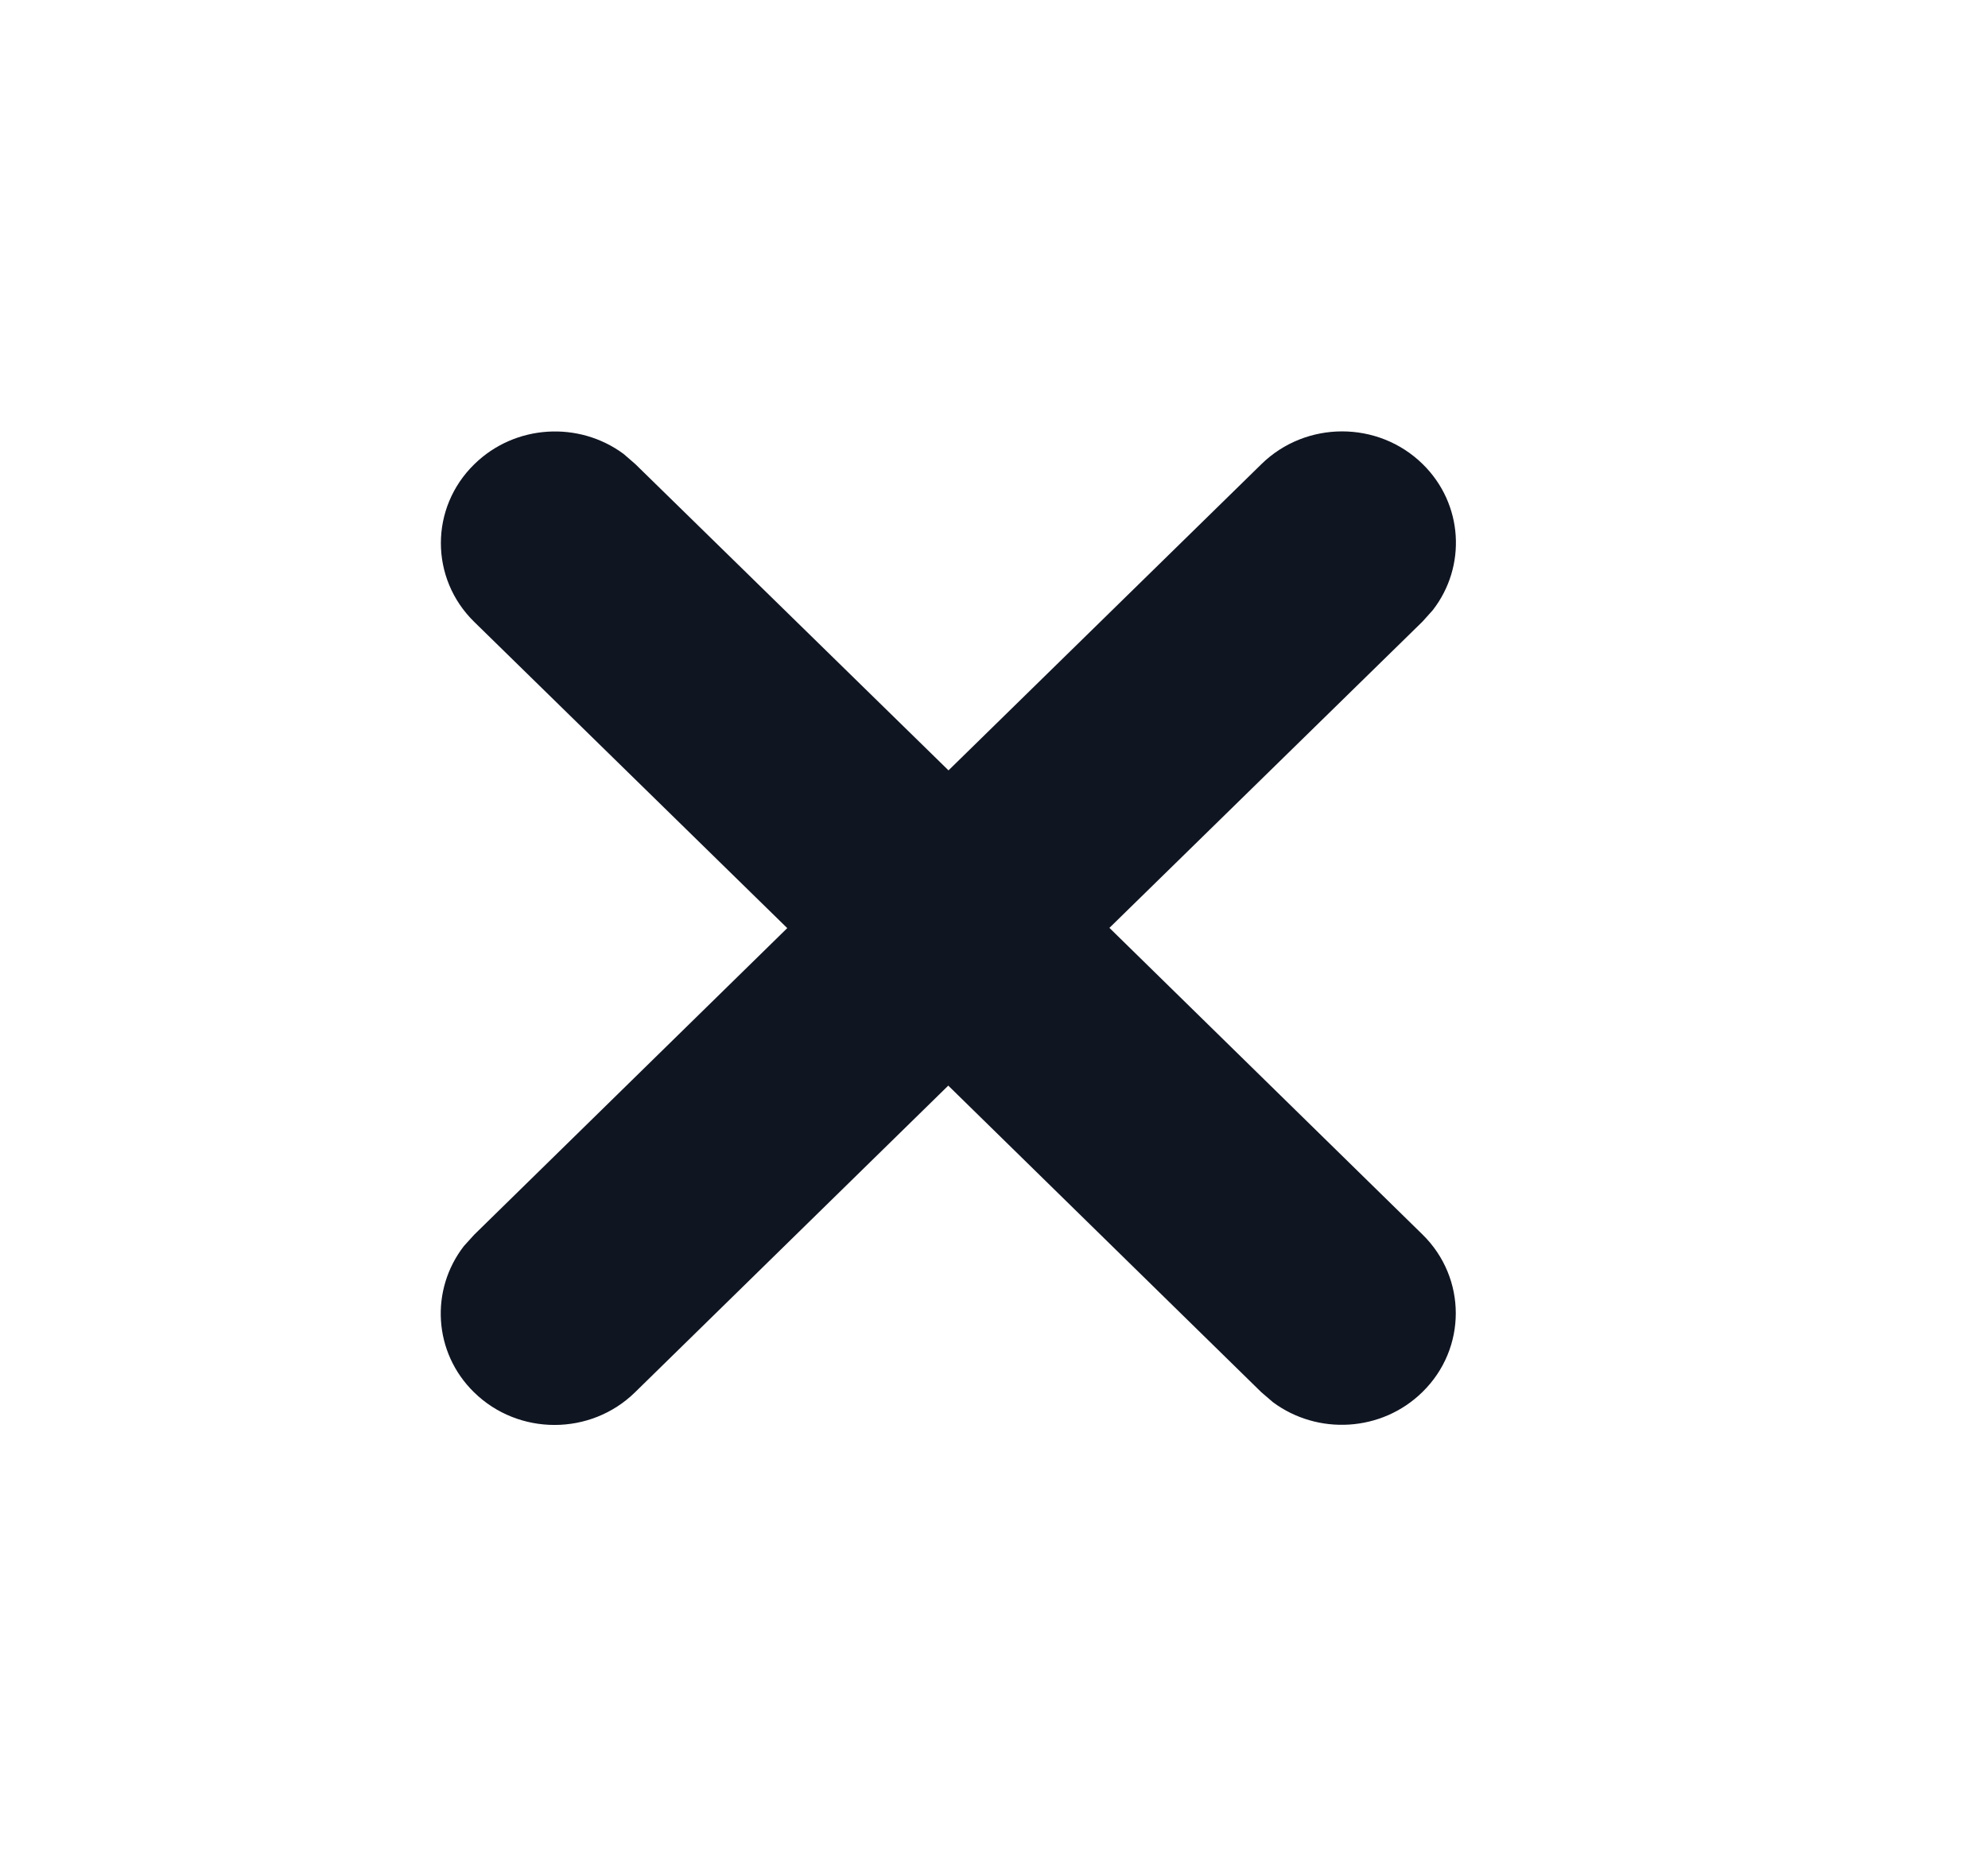 <svg width="17" height="16" viewBox="0 0 17 16" fill="none" xmlns="http://www.w3.org/2000/svg">
<path d="M12.165 3.968C12.514 4.309 12.542 4.845 12.252 5.218L12.164 5.316L9.487 7.935L12.164 10.557C12.544 10.929 12.544 11.533 12.163 11.905C11.814 12.247 11.267 12.275 10.885 11.991L10.786 11.906L8.109 9.284L5.431 11.906C5.051 12.279 4.434 12.279 4.054 11.907C3.705 11.566 3.677 11.03 3.967 10.656L4.055 10.559L6.732 7.937L4.055 5.318C3.675 4.946 3.675 4.342 4.056 3.97C4.405 3.628 4.952 3.599 5.334 3.883L5.433 3.969L8.111 6.588L10.787 3.969C11.168 3.596 11.785 3.596 12.165 3.968Z" fill="#101522"/>
</svg>
